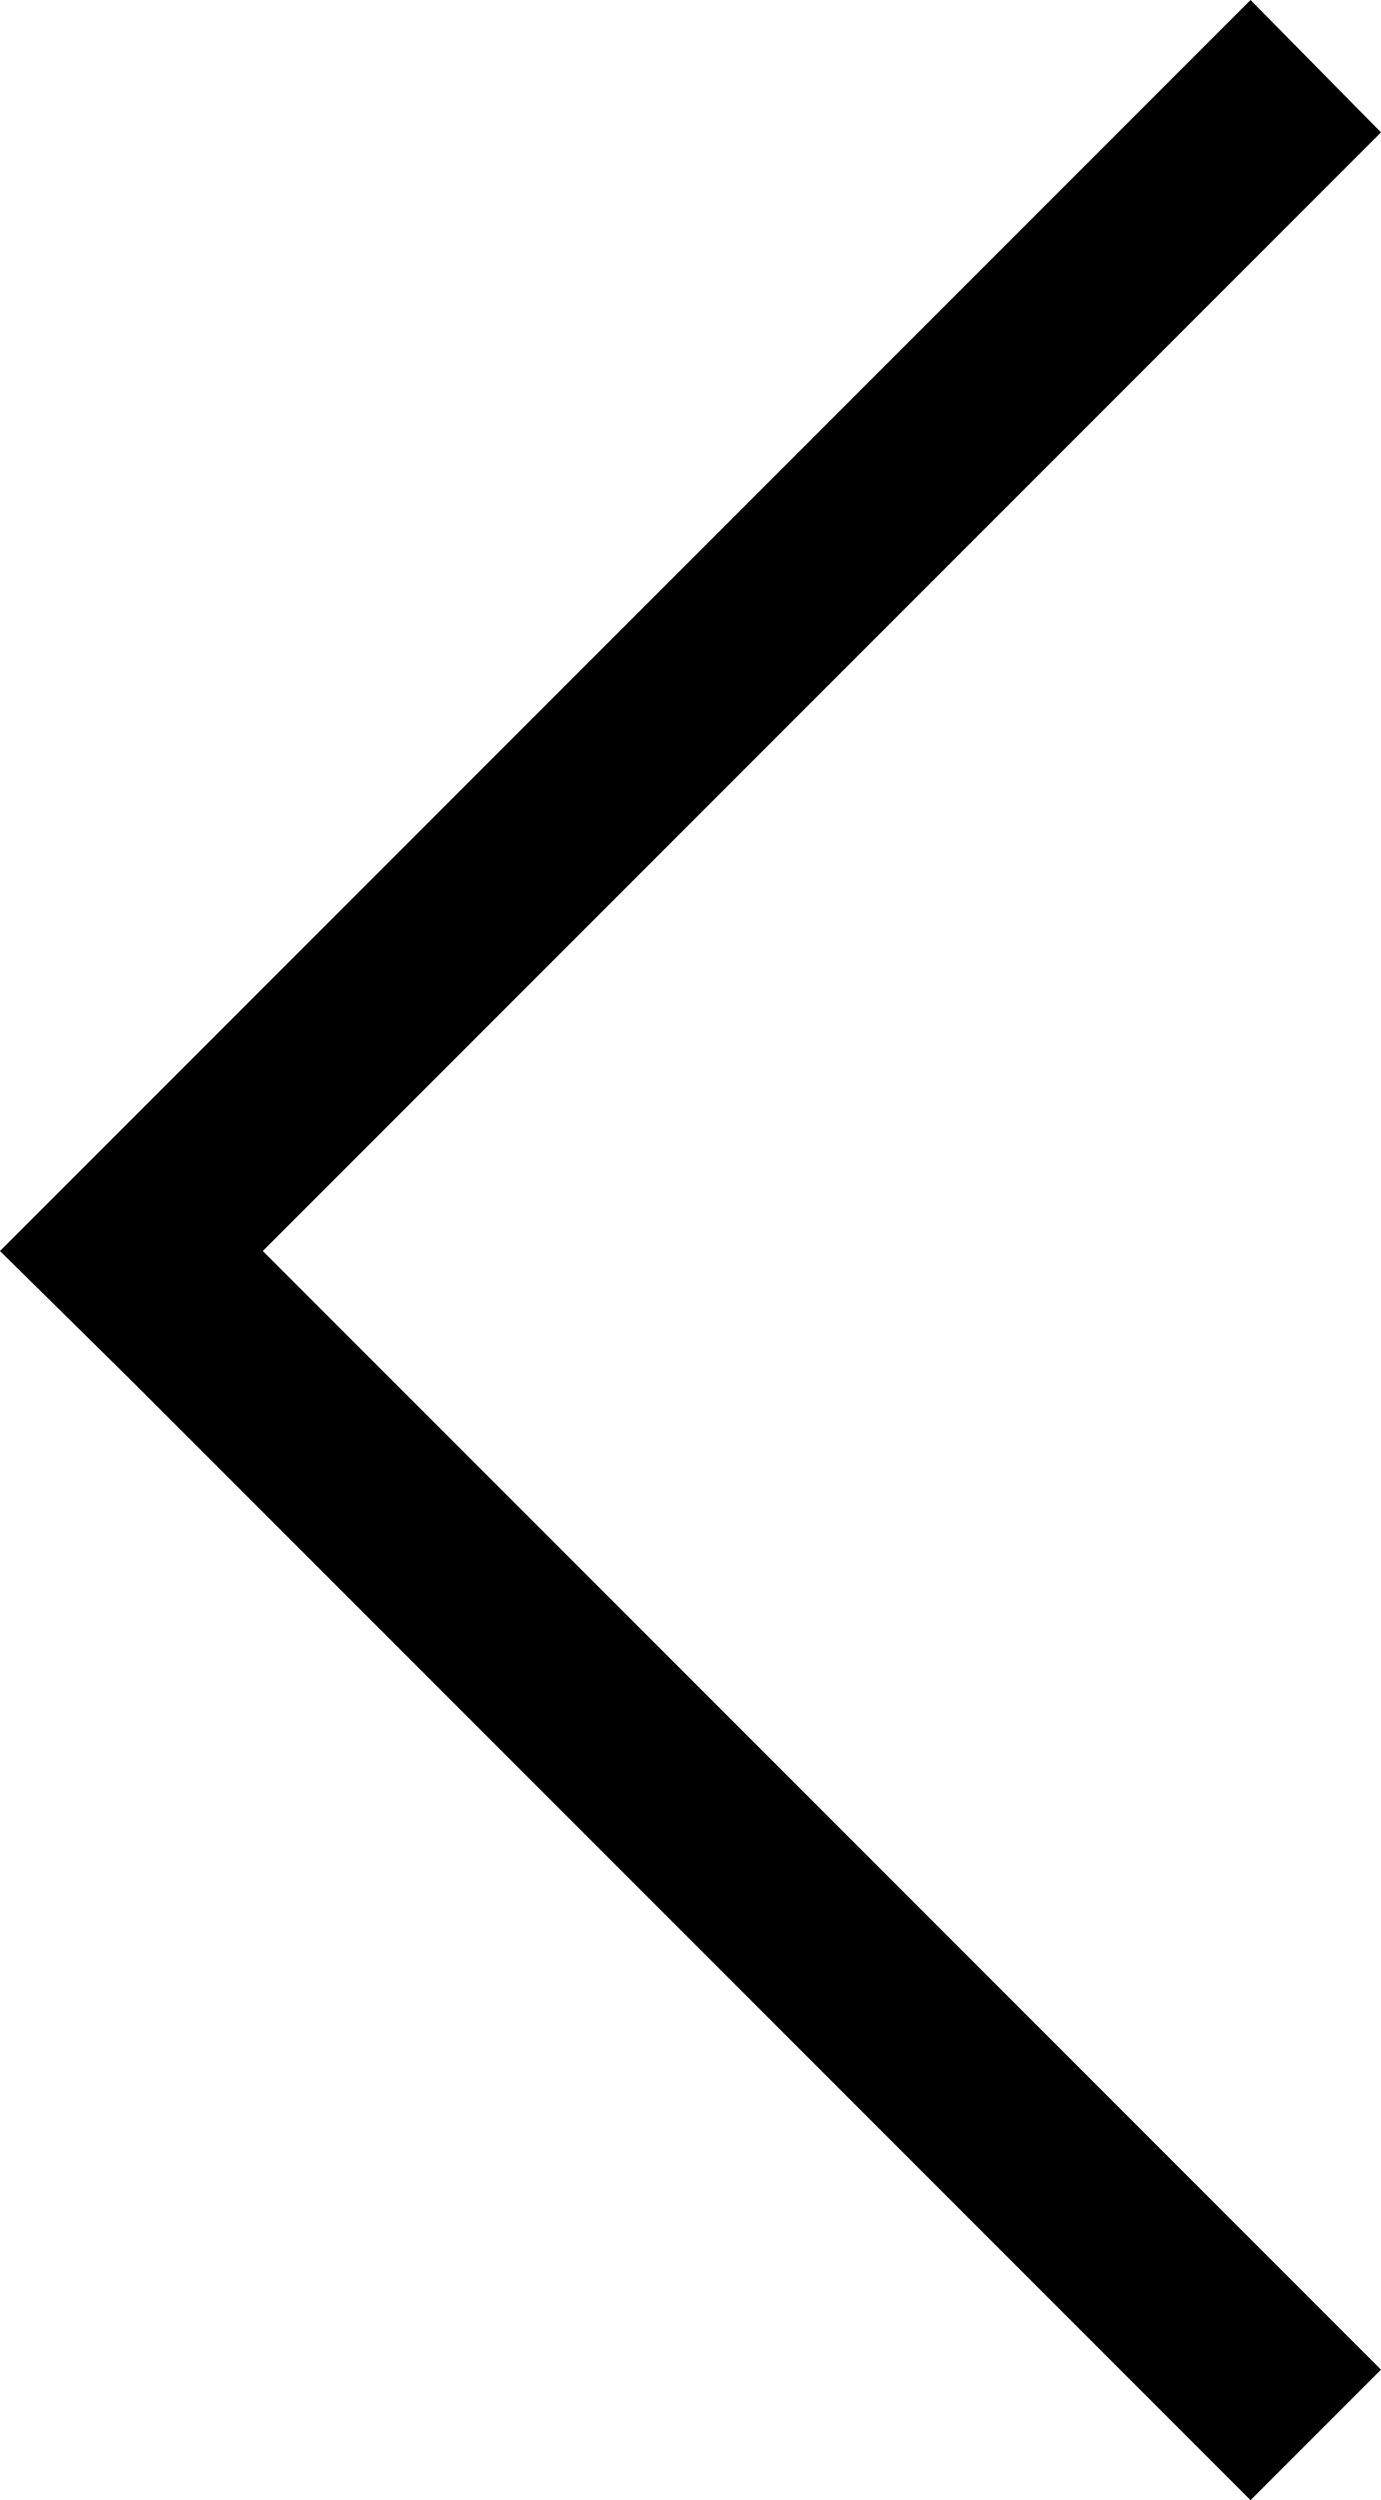 <?xml version="1.0" encoding="utf-8"?>
<!-- Generator: Adobe Illustrator 25.0.1, SVG Export Plug-In . SVG Version: 6.00 Build 0)  -->
<svg version="1.0" id="Livello_1" xmlns="http://www.w3.org/2000/svg" xmlns:xlink="http://www.w3.org/1999/xlink" x="0px" y="0px"
	 viewBox="0 0 7.41 13.41" style="enable-background:new 0 0 7.41 13.41;" xml:space="preserve">
<polygon points="7.41,0.71 6.71,0 0.71,6 0.71,6 0,6.71 0.71,7.41 0.71,7.41 6.71,13.41 7.41,12.71 1.41,6.71 "/>
</svg>
